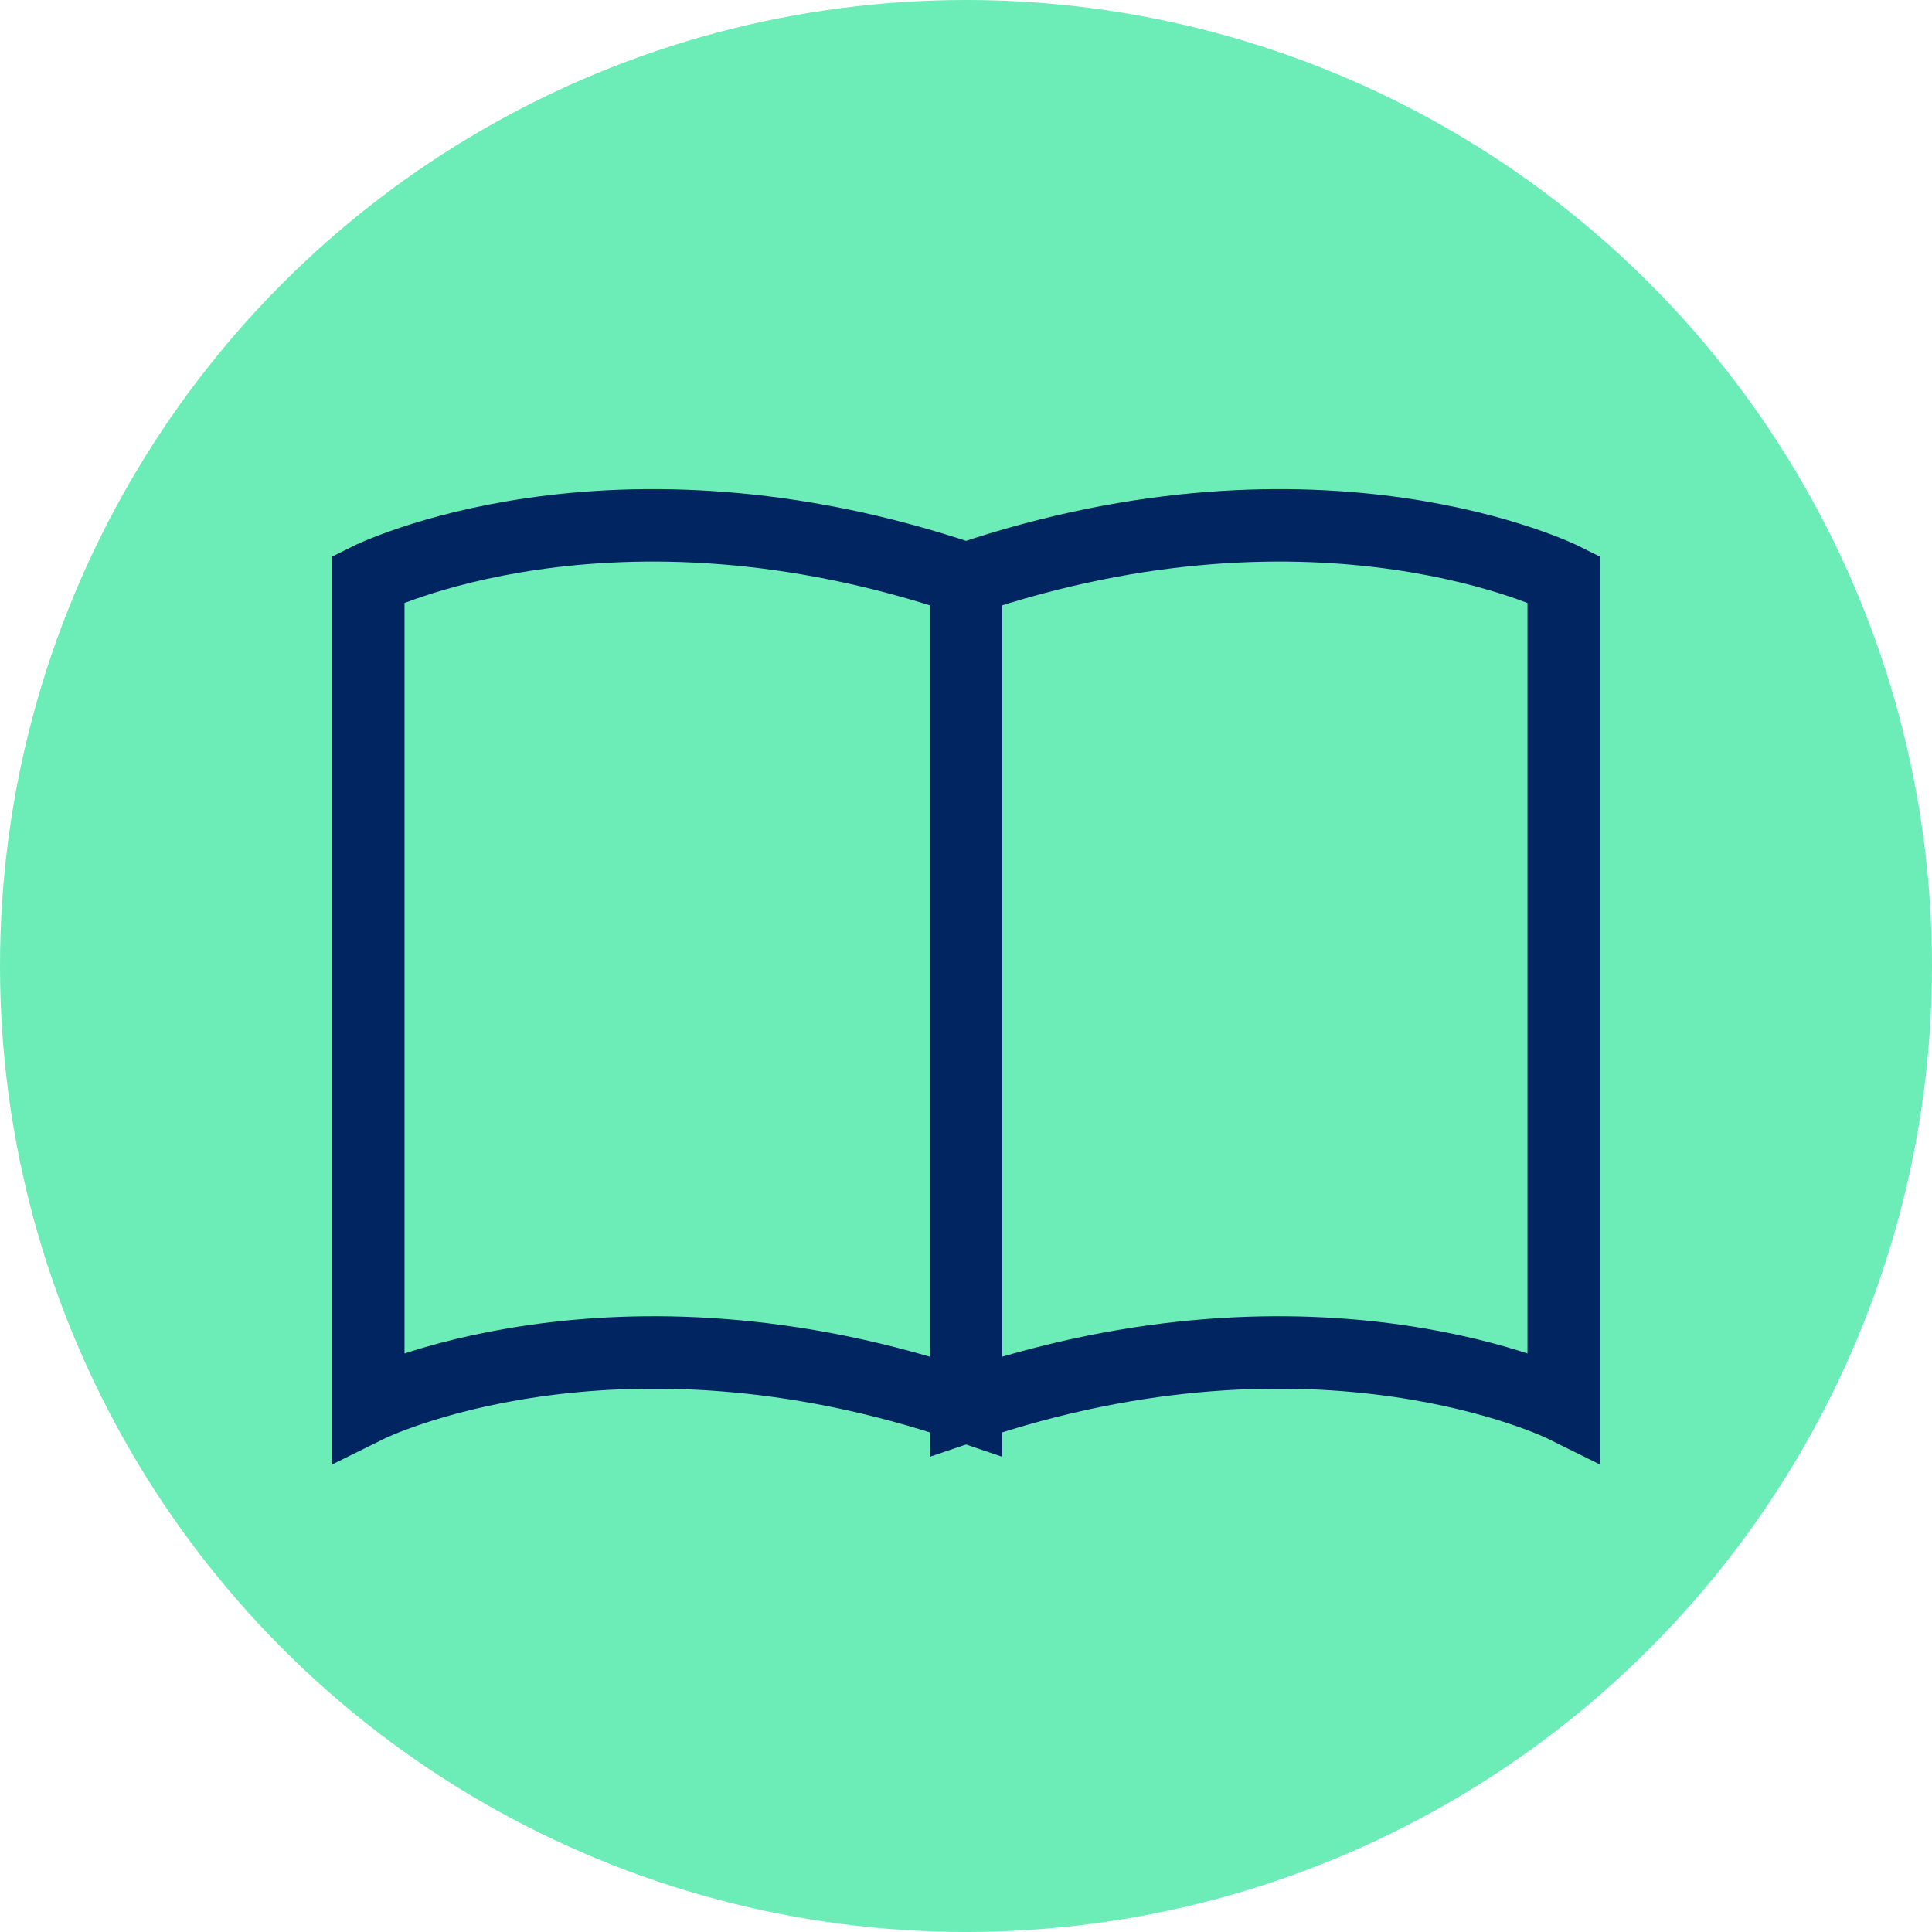 <svg xmlns="http://www.w3.org/2000/svg" viewBox="0 0 32 32"><defs><style>.cls-1{fill:#6cecb7;}.cls-2{fill:none;stroke:#012560;stroke-miterlimit:10;stroke-width:1.2px;}</style></defs><g id="Layer_2" data-name="Layer 2"><g id="Content"><circle class="cls-1" cx="16" cy="16" r="16"/><path class="cls-2" d="M6.1,9.59s4-2,9.9,0v13.7c-5.86-2-9.9,0-9.9,0Z"/><path class="cls-2" d="M25.9,9.59s-4-2-9.9,0v13.7c5.86-2,9.9,0,9.9,0Z"/></g></g></svg>
